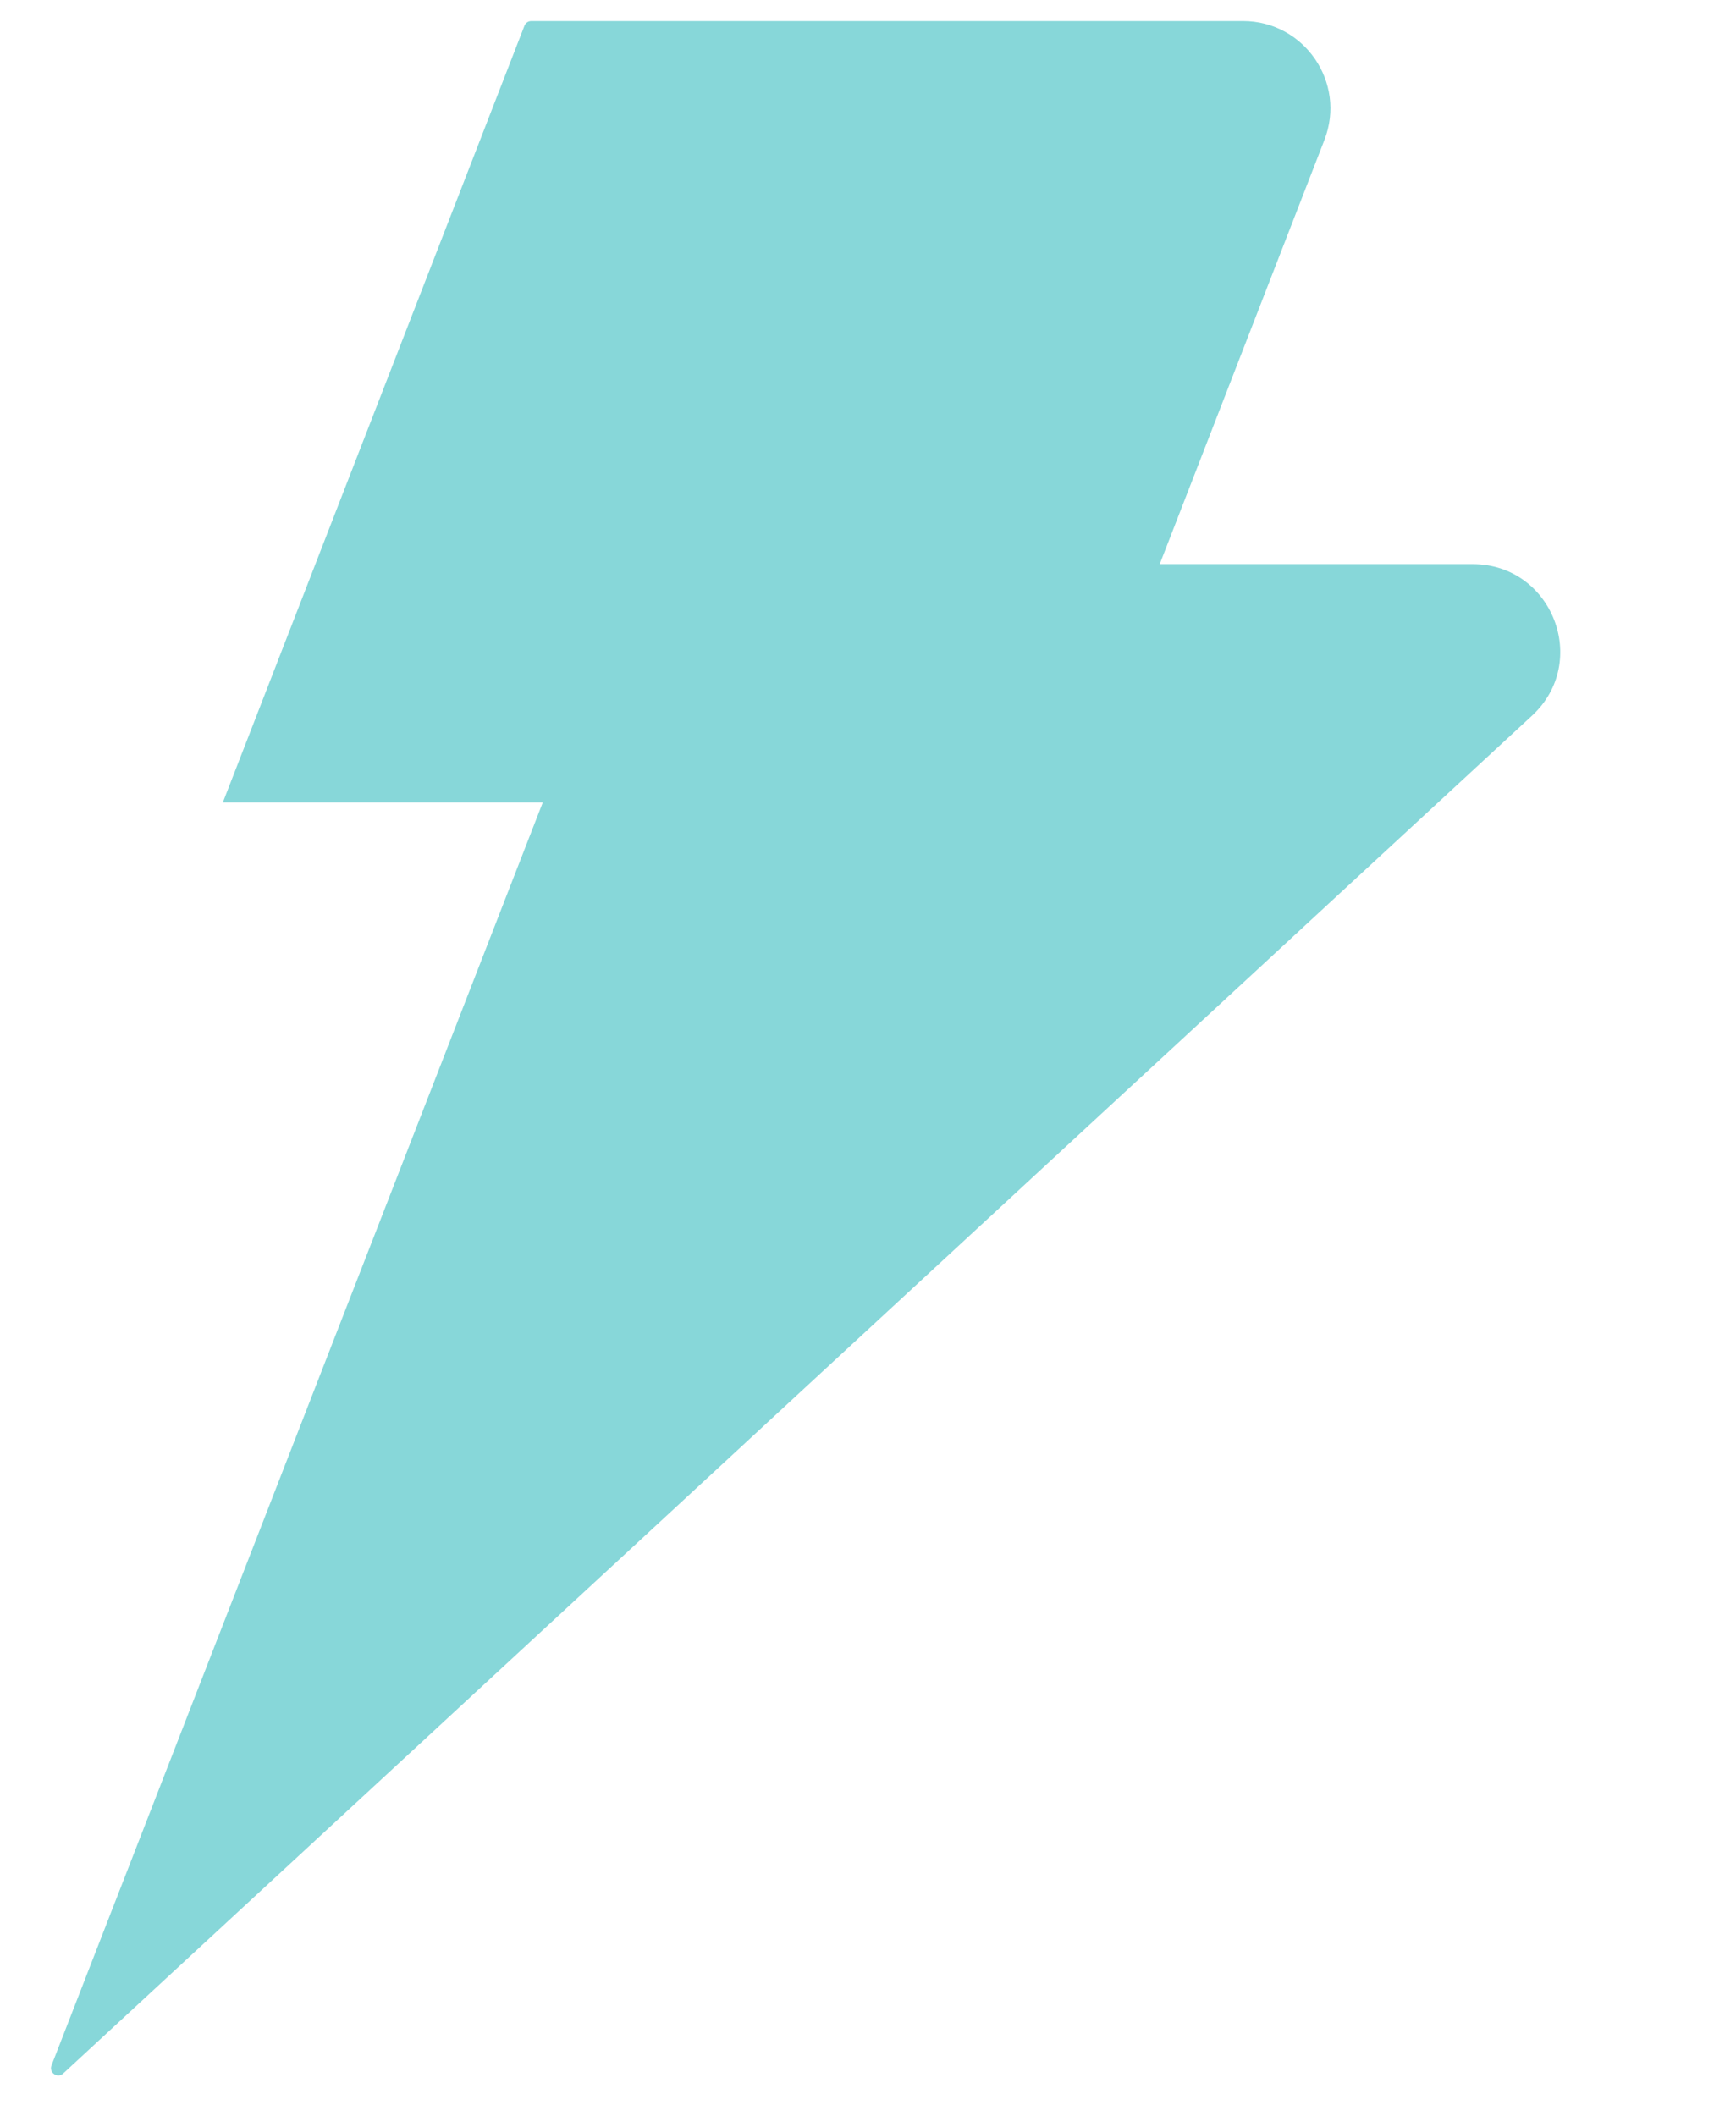 <svg width="32" height="39" viewBox="0 0 32 39" fill="none" xmlns="http://www.w3.org/2000/svg">
<path d="M9.668 0.473C9.688 0.422 9.738 0.388 9.793 0.388H22.912C24.044 0.388 24.823 1.526 24.413 2.581L19.673 14.787H4.109L9.668 0.473Z" fill="#87D7D9"/>
<path d="M11.714 10.398H27.147C28.612 10.398 29.316 12.196 28.24 13.191L1.165 38.218C1.061 38.314 0.898 38.203 0.949 38.07L11.714 10.398Z" fill="#87D7D9"/>
<path d="M11.714 10.398L4.109 14.787H10.006L11.717 10.398H11.714Z" fill="#87D7D9"/>
</svg>
